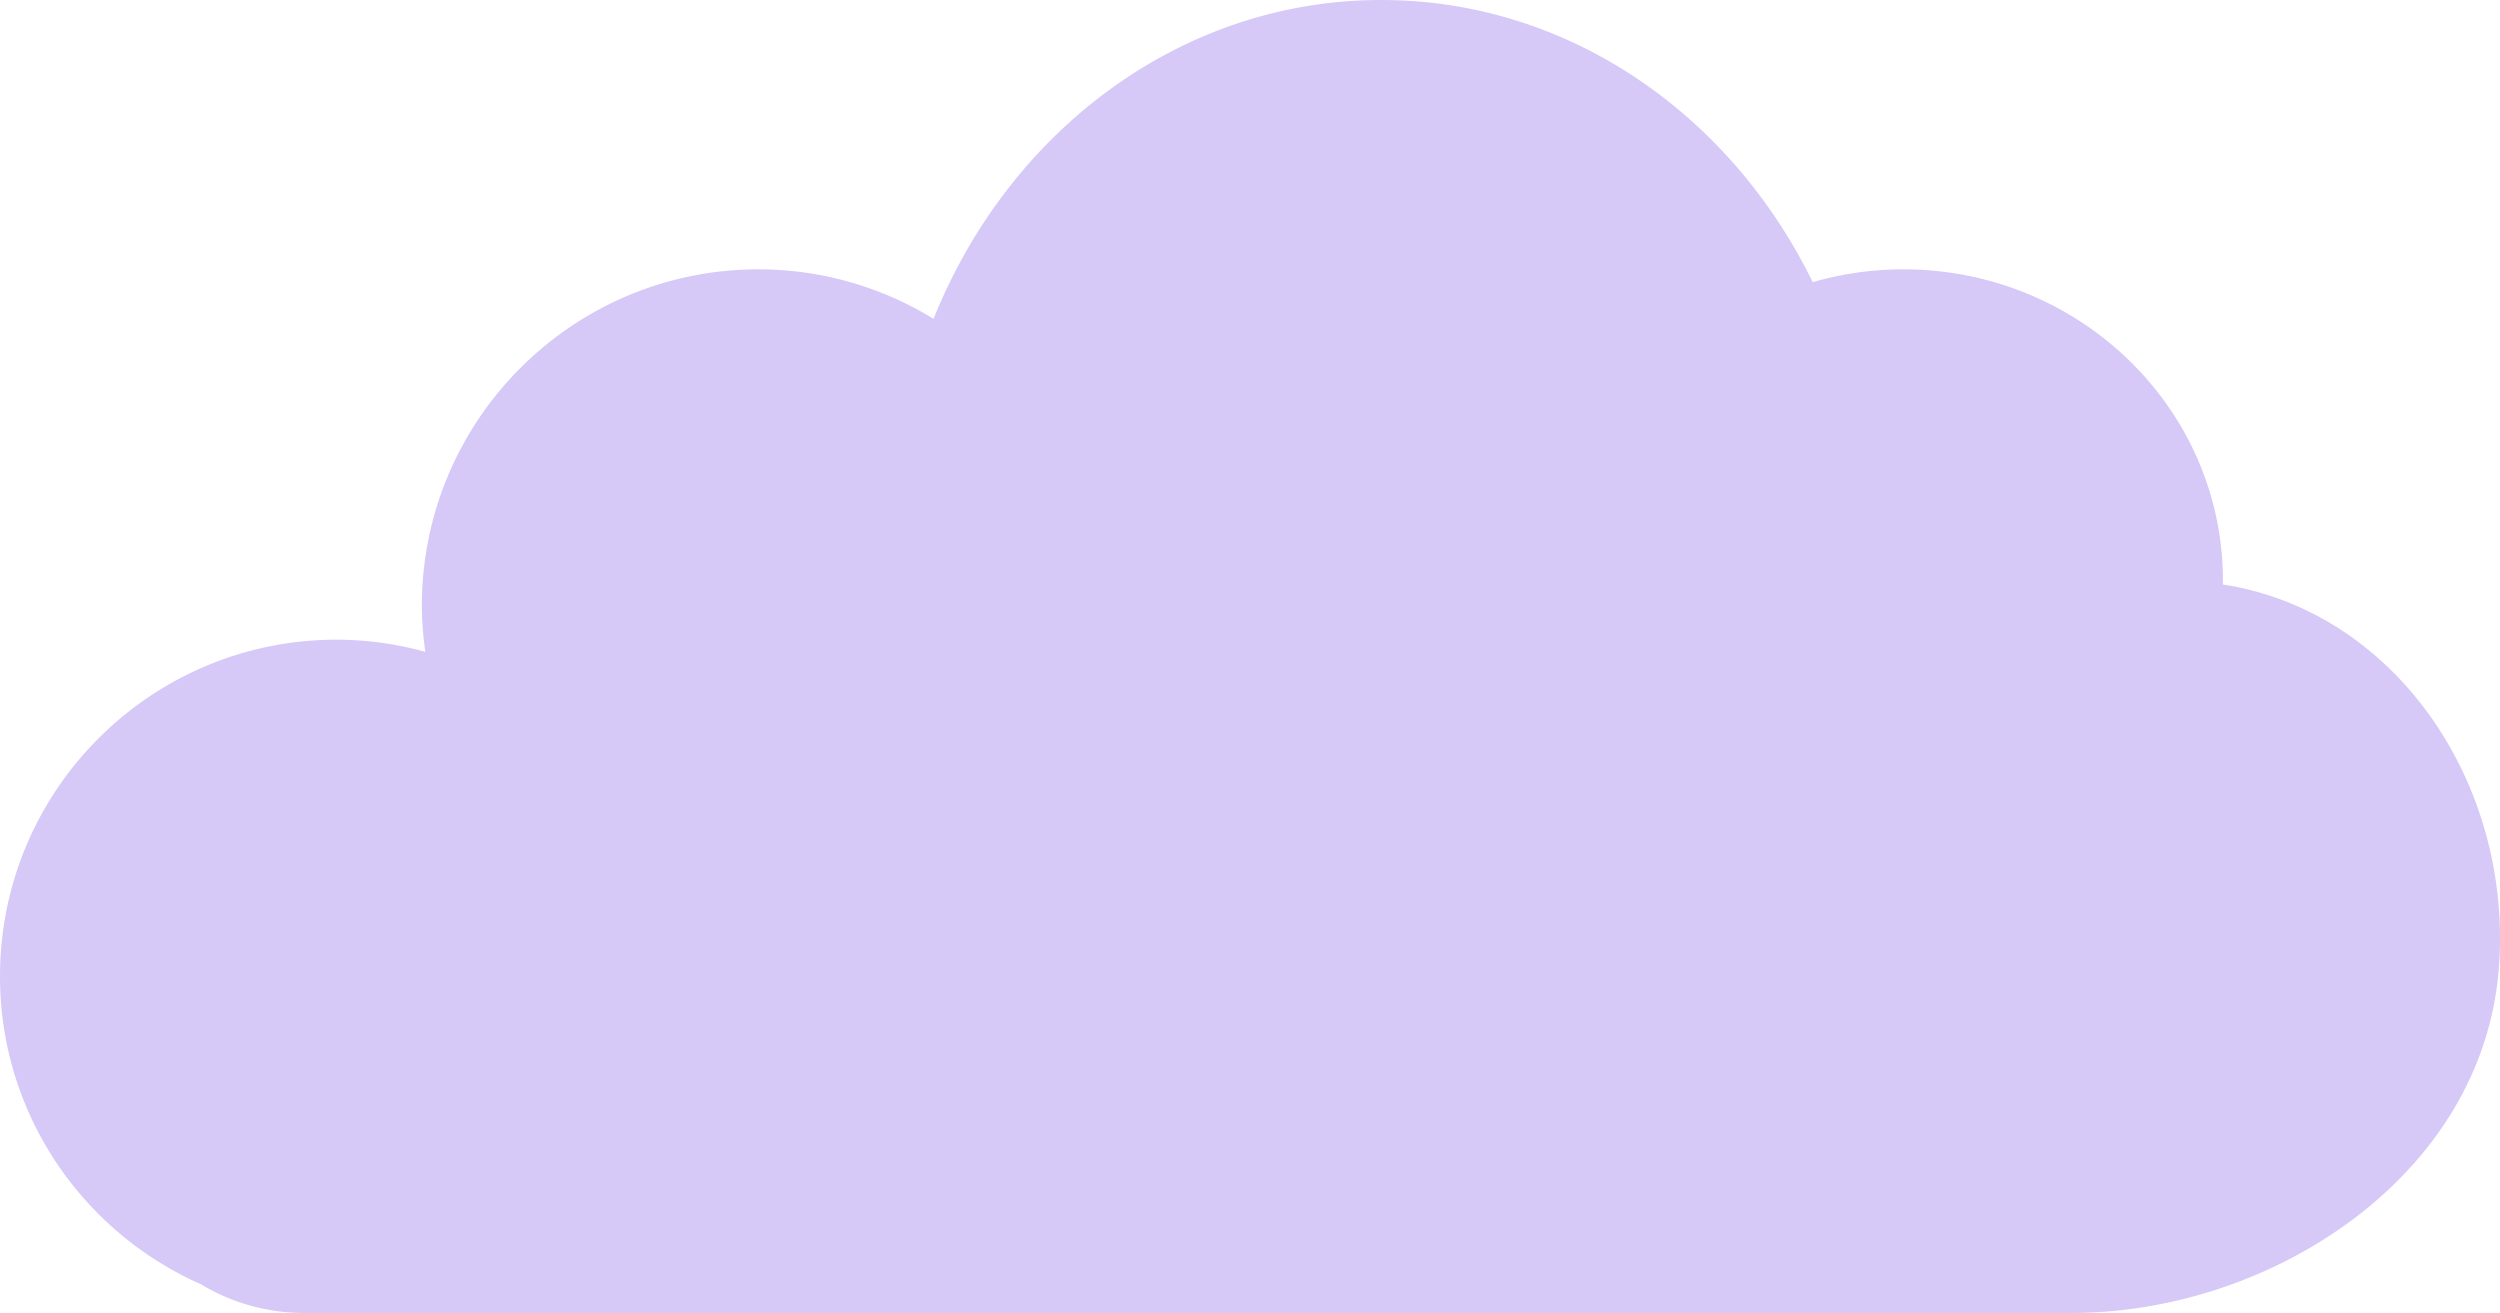<svg xmlns="http://www.w3.org/2000/svg" viewBox="0 0 2056.394 1080" style=""><g><g data-name="Layer 2"><path d="M1828.33 480.75c0-1 .16-2 .16-3.06 0-141.47-117.79-256.15-263.08-256.15a269.51 269.51 0 0 0-74.35 10.54C1423.64 94.06 1290.05 0 1136.18 0 971.33 0 829.76 107.94 767.91 262.27a275.27 275.27 0 0 0-144-40.73c-152.94 0-276.92 124-276.92 276.92a277.37 277.37 0 0 0 2.86 37.71 276.49 276.49 0 0 0-72.89-10C124 526.15 0 650.14 0 803.08c0 113.16 68 210.31 165.23 253.28A164.53 164.53 0 0 0 250 1080h1453.87c164.41 0 338.16-112.62 351.54-283.27 11.81-150.73-83.84-293.85-227.08-315.98z" fill="#d6c9f7" data-name="Layer 1"></path></g></g></svg>